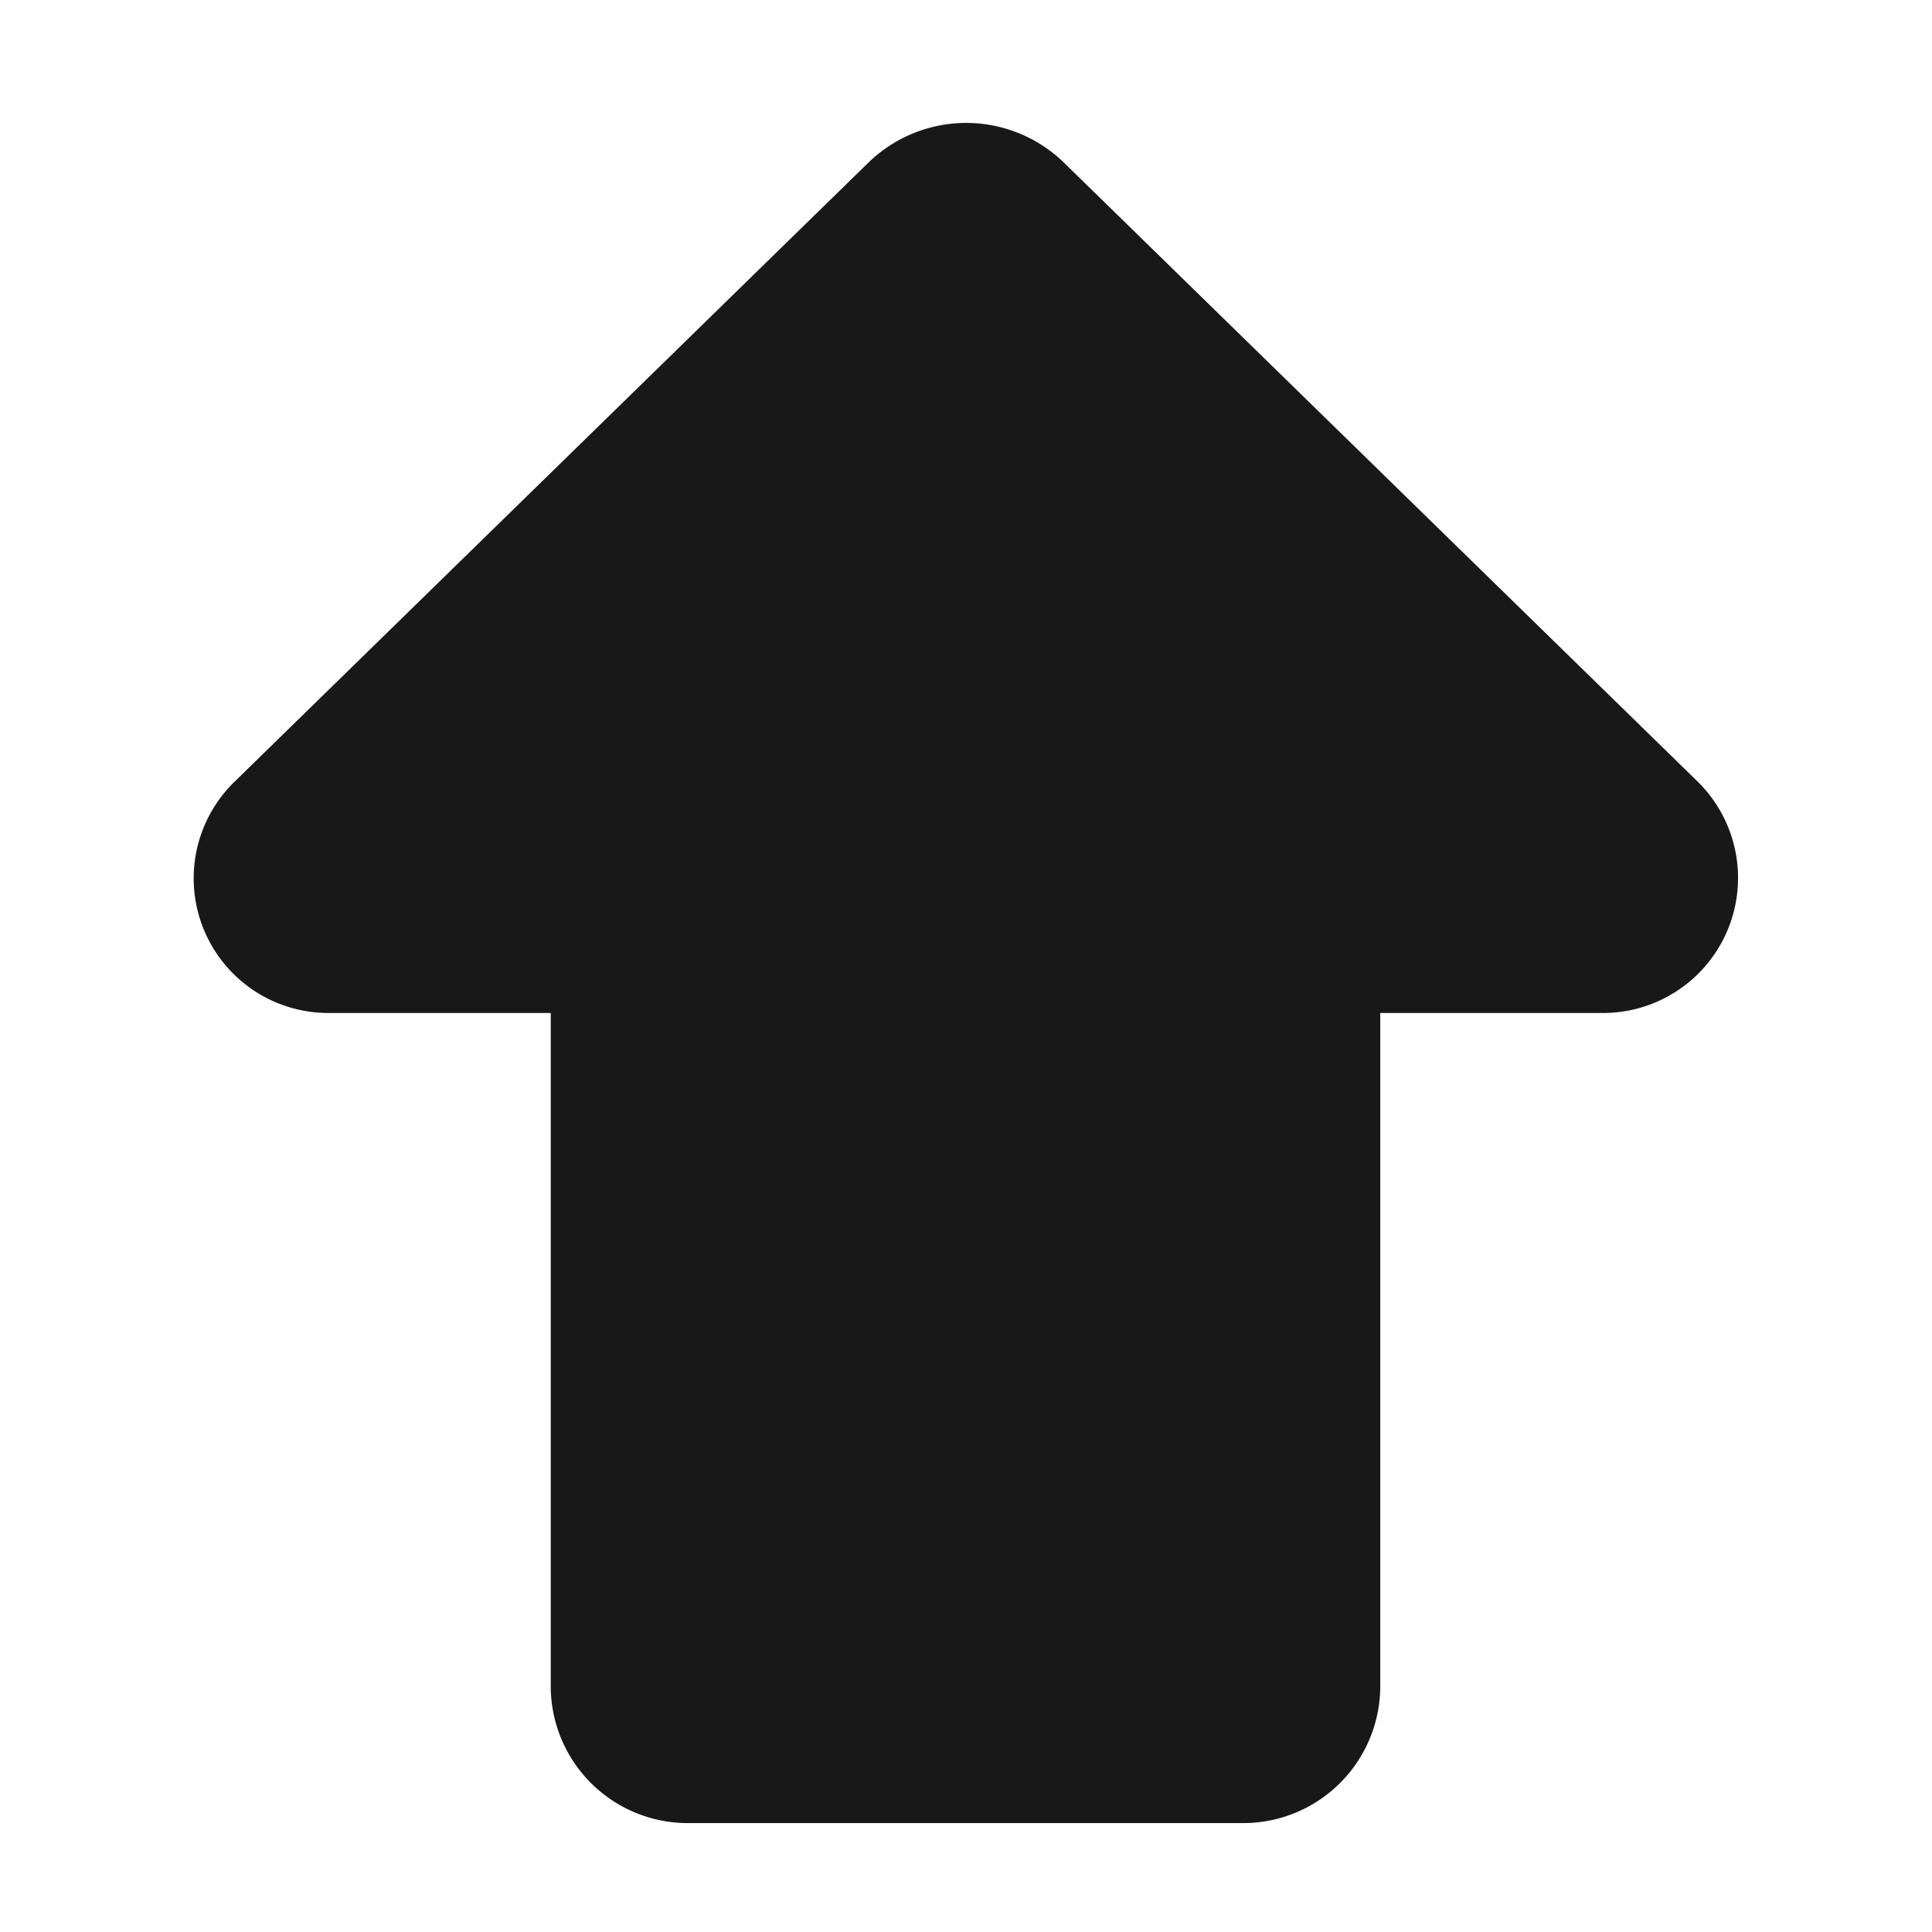 <svg id="icon_arrow_shift" xmlns="http://www.w3.org/2000/svg" width="100" height="100" viewBox="0 0 100 100">
  <rect id="shape" width="100" height="100" fill="none"/>
  <path id="icon" d="M27.076,88H55.7a7.094,7.094,0,0,0,7.155-6.989V46.068H74.229a6.991,6.991,0,0,0,5.08-11.951L46.467,2.039a7.26,7.26,0,0,0-10.089,0L3.535,34.117A6.97,6.97,0,0,0,8.544,46.068H19.921V81.012A7.094,7.094,0,0,0,27.076,88" transform="translate(8.586 6.363)" fill="#181818"/>
</svg>
